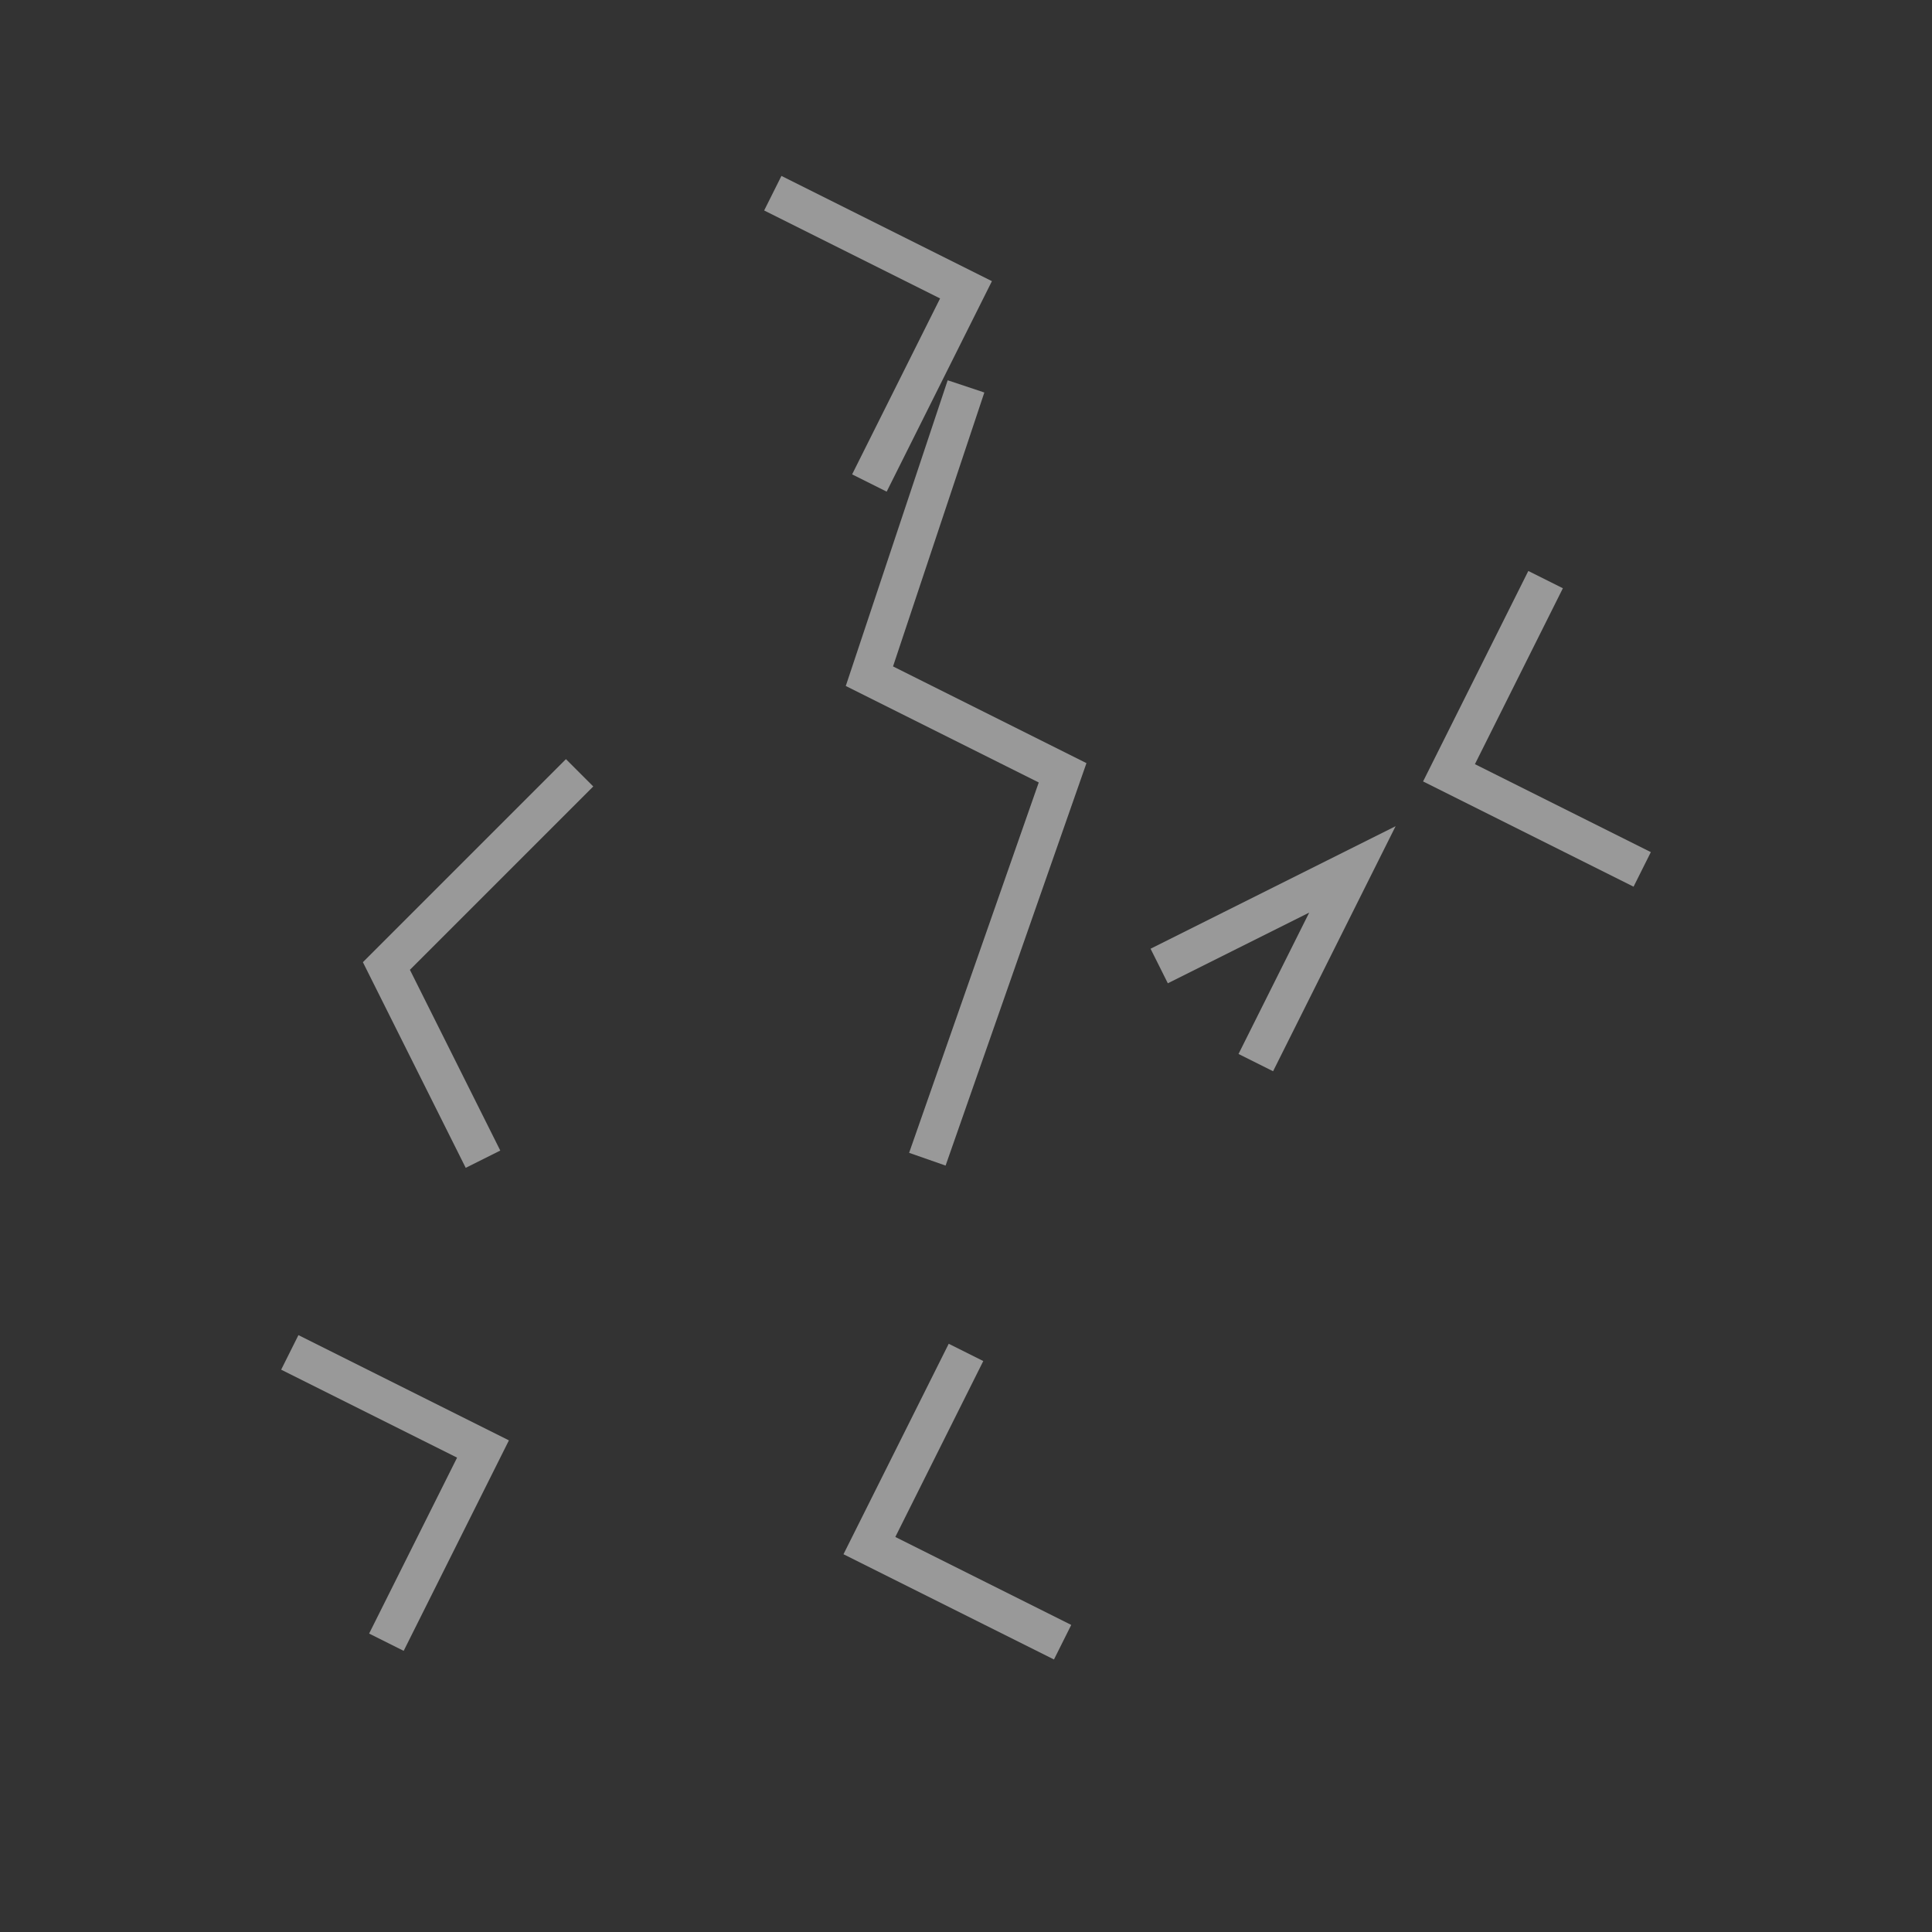 <svg width="100" height="100" viewBox="0 0 100 100" xmlns="http://www.w3.org/2000/svg">
  <rect x="0" y="0" width="100" height="100" fill="#333333" stroke="none"/>
  <path d="M50 20 L45 35 L55 40 L48 60" stroke="white" stroke-width="2" fill="none" opacity="0.5"/>
  <path d="M60 50 L70 45 L65 55" stroke="white" stroke-width="2" fill="none" opacity="0.5"/>
  <path d="M30 40 L20 50 L25 60" stroke="white" stroke-width="2" fill="none" opacity="0.5"/>
  <path d="M50 70 L45 80 L55 85" stroke="white" stroke-width="2" fill="none" opacity="0.5"/>
  <path d="M80 30 L75 40 L85 45" stroke="white" stroke-width="2" fill="none" opacity="0.5"/>
  <path d="M15 70 L25 75 L20 85" stroke="white" stroke-width="2" fill="none" opacity="0.5"/>
  <path d="M40 10 L50 15 L45 25" stroke="white" stroke-width="2" fill="none" opacity="0.5"/>
</svg> 